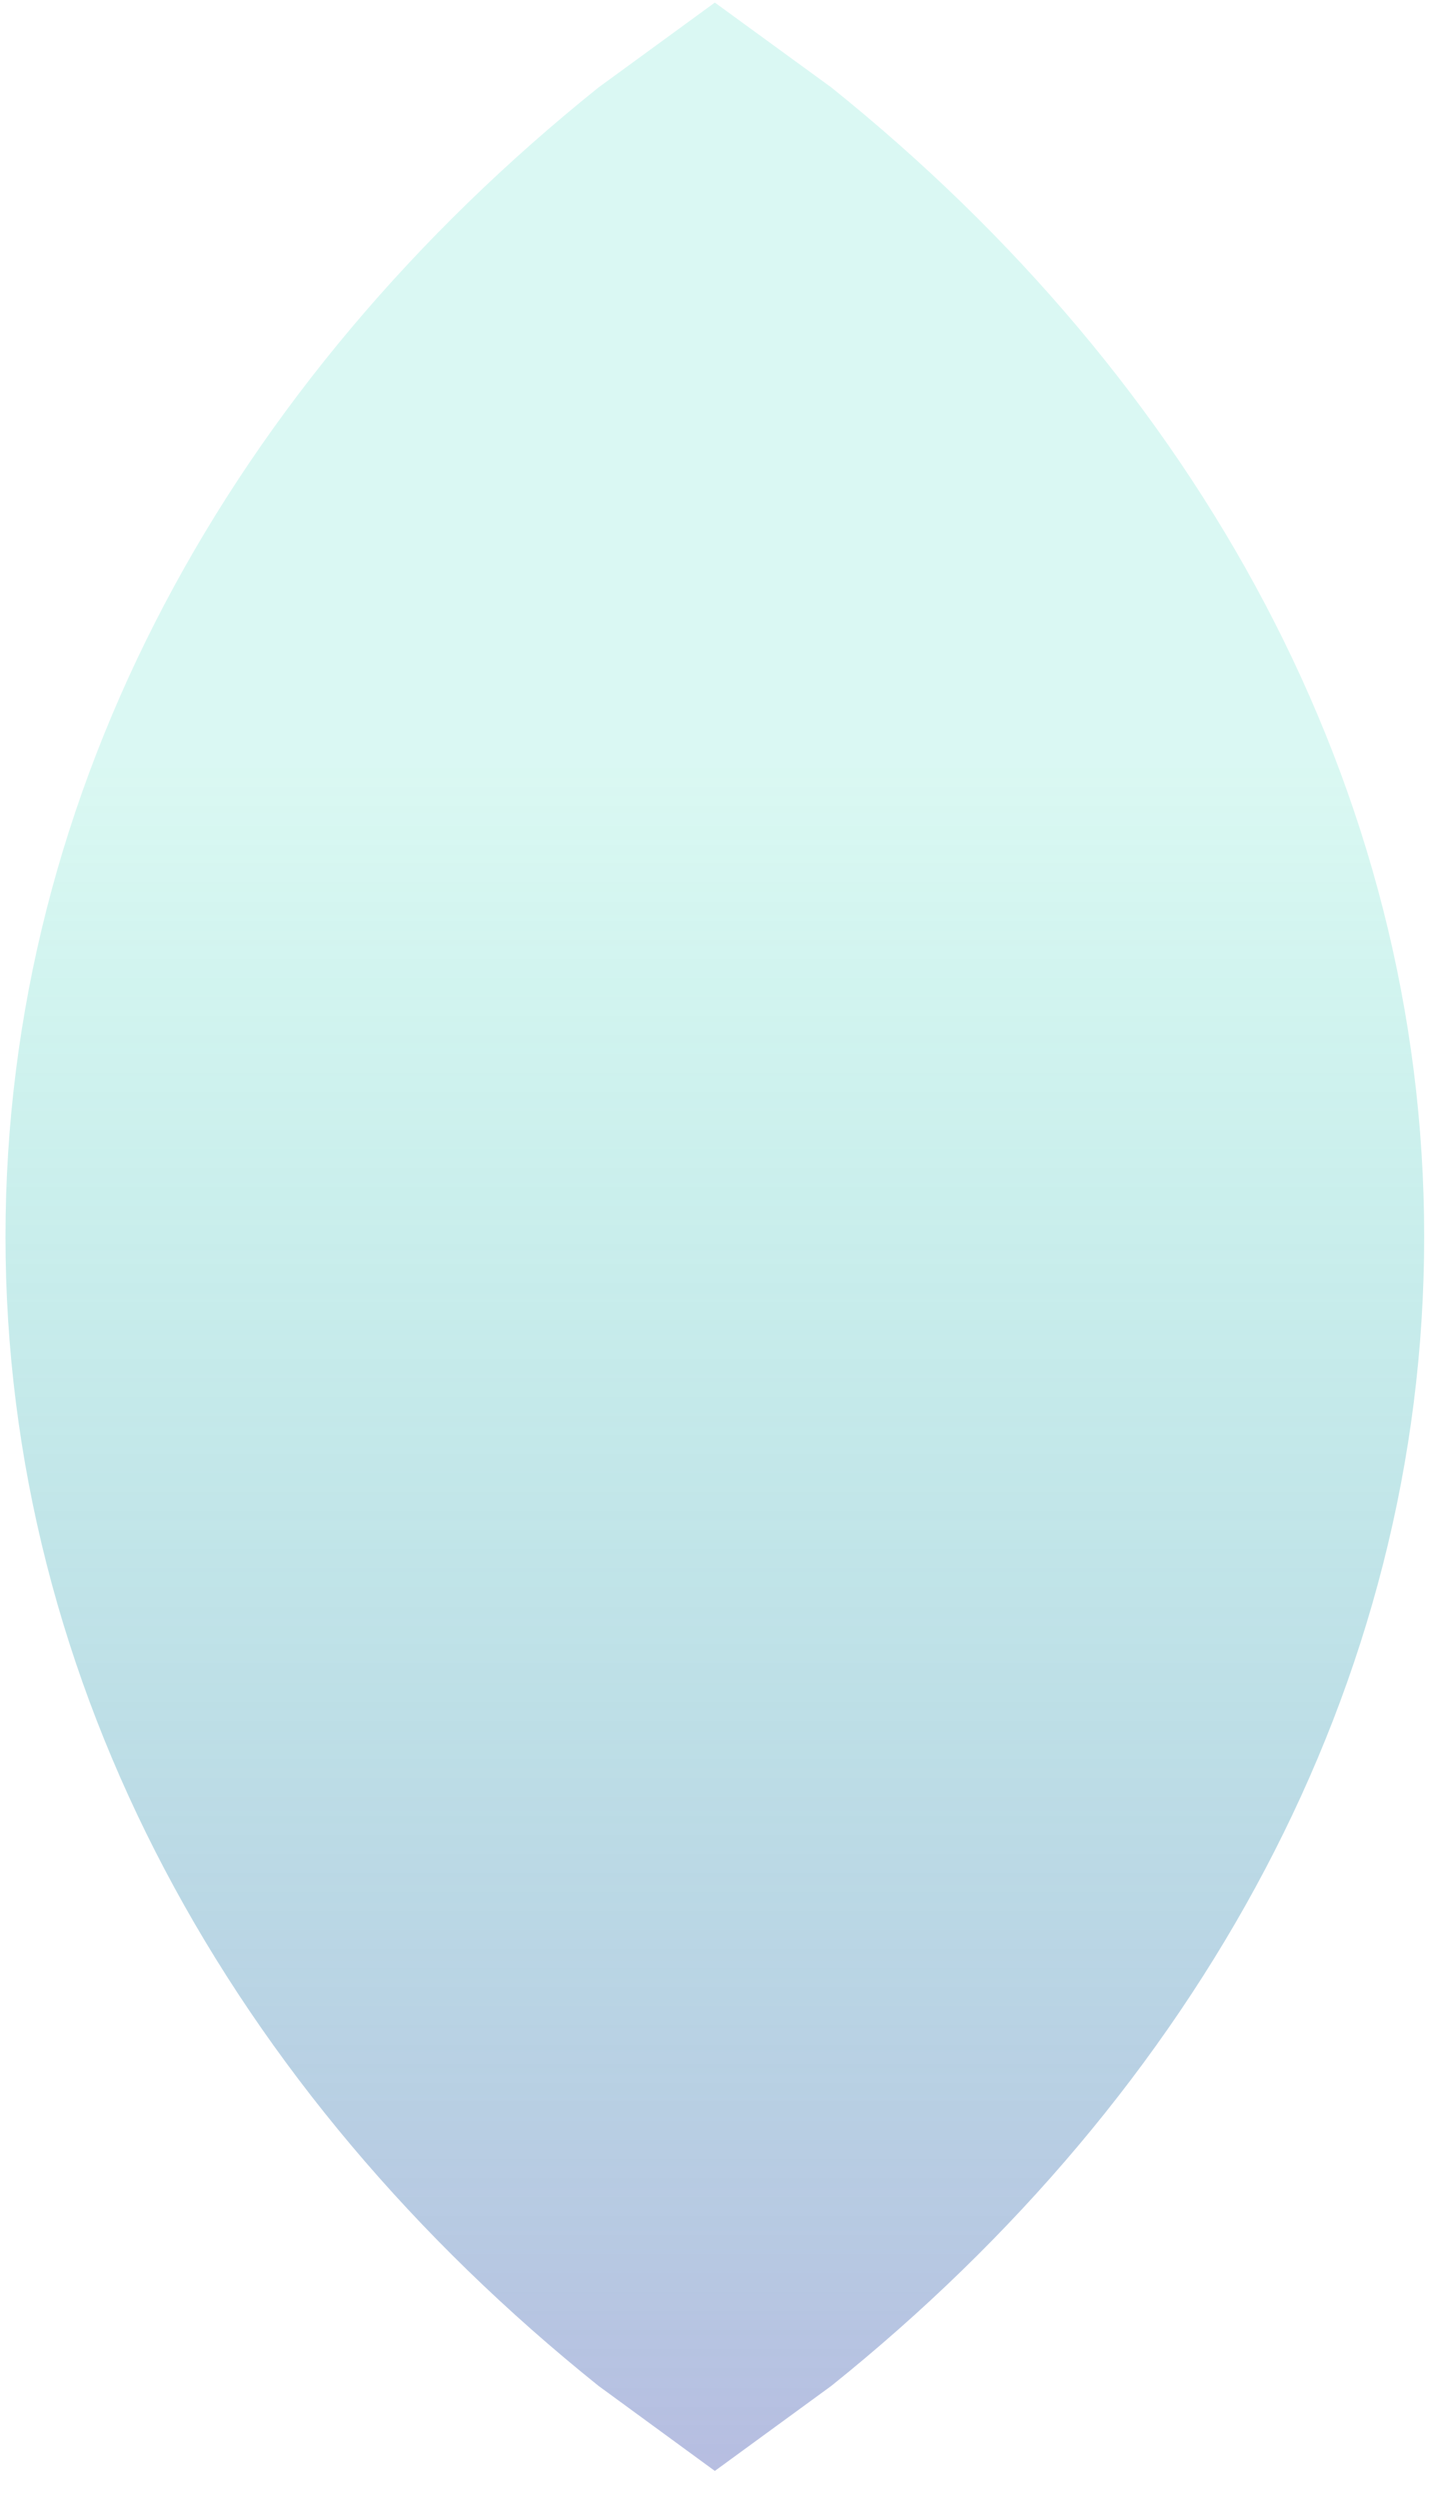 <svg version="1.1" xmlns="http://www.w3.org/2000/svg" xmlns:xlink="http://www.w3.org/1999/xlink" width="104.667px" height="180.667px" class="slides-canvas" viewBox="-1 -1 79 136" preserveAspectRatio="none"> 
 <defs> 
  <linearGradient id="lg_2609d1ab_806e7dc3_90_b6_10c8ac" x1="0" y1="190" x2="0" y2="324" spreadMethod="reflect" gradientUnits="userSpaceOnUse"> 
   <stop offset="0.31" stop-color="#09D1AB" stop-opacity="0.15" /> 
   <stop offset="1" stop-color="#6E7DC3" stop-opacity="0.5" /> 
  </linearGradient> 
 </defs> 
 <g text-rendering="geometricPrecision" transform="scale(1, 1)"> 
  <g transform="matrix(1, 0, 0, 1, -898, 77)"> 
   <path fill="url(#lg_2609d1ab_806e7dc3_90_b6_10c8ac)" d="M936-77.86L942.36-73.24C962.34-57.24 974.7-35.14 974.7-10.73 974.7 13.68 962.34 35.79 942.36 51.78L936 56.41 929.65 51.78C909.66 35.79 897.3 13.68 897.3-10.73 897.3-35.14 909.66-57.24 929.65-73.24z" /> 
  </g> 
 </g> 
</svg>